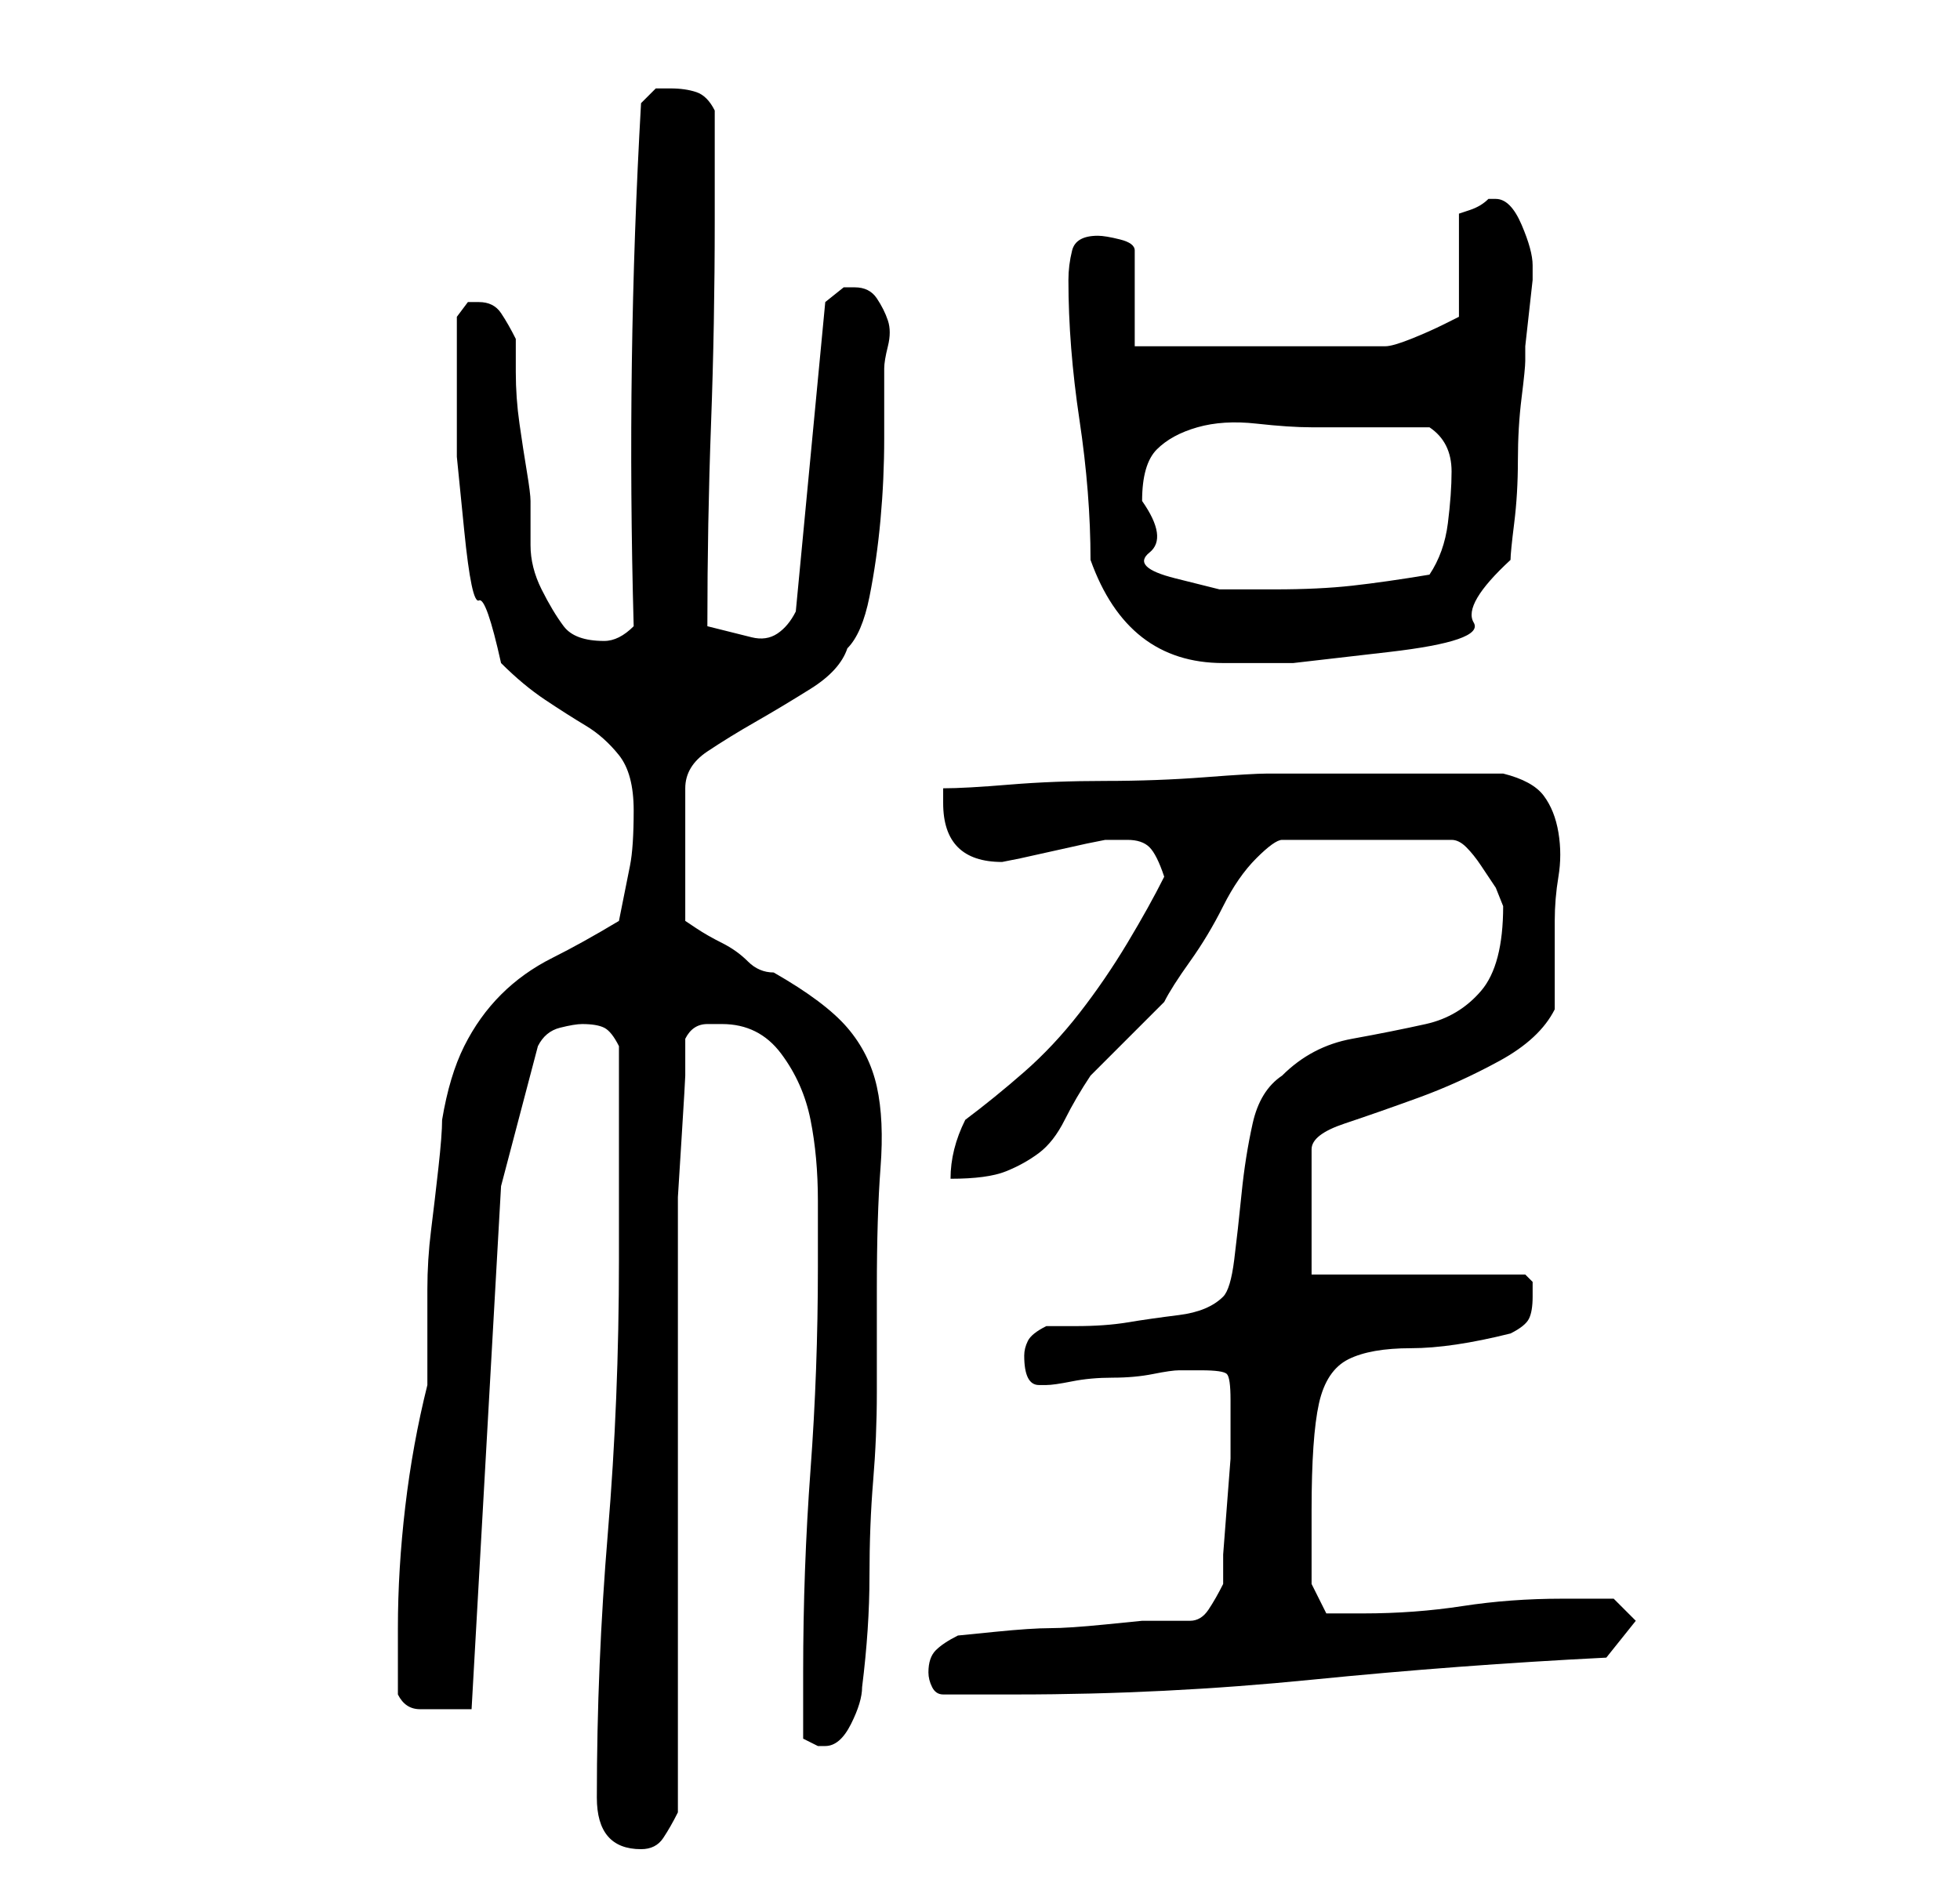 <?xml version="1.0" standalone="no"?>
<!DOCTYPE svg PUBLIC "-//W3C//DTD SVG 1.1//EN" "http://www.w3.org/Graphics/SVG/1.1/DTD/svg11.dtd" >
<svg xmlns="http://www.w3.org/2000/svg" xmlns:xlink="http://www.w3.org/1999/xlink" version="1.1" viewBox="-10 0 266 256">
   <path fill="currentColor"
d="M71 244q0 7 6 7q2 0 3 -1.5t2 -3.5v-78v-5.5t0.5 -8t0.5 -8.5v-5q1 -2 3 -2h2q5 0 8 4t4 9t1 11v9q0 14 -1 27.5t-1 27.5v9l2 1h1q2 0 3.5 -3t1.5 -5q1 -8 1 -15t0.5 -13t0.5 -12v-14q0 -10 0.5 -16.5t-0.5 -11t-4 -8t-10 -7.5q-2 0 -3.5 -1.5t-3.5 -2.5t-3.5 -2l-1.5 -1
v-18q0 -3 3 -5t6.5 -4t7.5 -4.5t5 -5.5q2 -2 3 -7t1.5 -10.5t0.5 -11v-9.5q0 -1 0.5 -3t0 -3.5t-1.5 -3t-3 -1.5h-1.5t-2.5 2l-4 42q-1 2 -2.5 3t-3.5 0.5l-4 -1l-2 -0.5q0 -14 0.5 -27.5t0.5 -27.5v-15q-1 -2 -2.5 -2.5t-3.5 -0.5h-2t-2 2q-2 35 -1 71q-1 1 -2 1.5t-2 0.5
q-4 0 -5.5 -2t-3 -5t-1.5 -6v-6q0 -1 -0.5 -4t-1 -6.5t-0.5 -7v-4.5q-1 -2 -2 -3.5t-3 -1.5h-1.5t-1.5 2v10v9t1 10t2 9.5t3 8.5q3 3 6 5t5.5 3.5t4.5 4t2 7.5t-0.5 7.5l-1.5 7.5q-5 3 -9 5t-7 5t-5 7t-3 10q0 2 -0.5 6.5t-1 8.5t-0.5 8v5v1v3v2v2q-2 8 -3 16.5t-1 16.5v9
q1 2 3 2h3h1.5h2.5l4 -71l5 -19q1 -2 3 -2.5t3 -0.5q2 0 3 0.5t2 2.5v6v8.5v8.5v6q0 19 -1.5 37t-1.5 36zM116 227q0 1 0.5 2t1.5 1h2h2.5h3.5h2q20 0 40 -2t40 -3l4 -5l-3 -3h-3h-4q-7 0 -13.5 1t-13.5 1h-5l-2 -4v-4v-6q0 -10 1 -14.5t4 -6t8.5 -1.5t13.5 -2q2 -1 2.5 -2
t0.5 -3v-2t-1 -1h-29v-17q0 -2 4.5 -3.5t10 -3.5t11 -5t7.5 -7v-12q0 -3 0.5 -6t0 -6t-2 -5t-5.5 -3h-4h-4.5h-4.5h-3h-4h-5.5h-4.5h-2q-2 0 -8.5 0.5t-13.5 0.5t-13 0.5t-9 0.5v1v1q0 4 2 6t6 2l2.5 -0.5t4.5 -1t4.5 -1l2.5 -0.5h1h2q2 0 3 1t2 4q-2 4 -5 9t-6.5 9.5
t-7.5 8t-8 6.5q-1 2 -1.5 4t-0.5 4q5 0 7.5 -1t4.5 -2.5t3.5 -4.5t3.5 -6l2.5 -2.5l3 -3l3 -3l1.5 -1.5q1 -2 3.5 -5.5t4.5 -7.5t4.5 -6.5t3.5 -2.5h23q1 0 2 1t2 2.5l2 3t1 2.5q0 8 -3 11.5t-7.5 4.5t-10 2t-9.5 5q-3 2 -4 6.5t-1.5 9.5t-1 9t-1.5 5q-2 2 -6 2.5t-7 1
t-7 0.5h-4q-2 1 -2.5 2t-0.5 2q0 2 0.5 3t1.5 1h1q1 0 3.5 -0.5t5.5 -0.5t5.5 -0.5t3.5 -0.5h3q3 0 3.5 0.5t0.5 3.5v3v5t-0.5 6.5t-0.5 6.5v4q-1 2 -2 3.5t-2.5 1.5h-3.5h-3t-5 0.5t-7.5 0.5t-7.5 0.5t-5 0.5q-2 1 -3 2t-1 3zM138 76q5 14 18 14h9.5t13 -1.5t11.5 -4
t5 -8.5q0 -1 0.5 -5t0.5 -8.5t0.5 -8.5t0.5 -5v-2t0.5 -4.5t0.5 -4.5v-2q0 -2 -1.5 -5.5t-3.5 -3.5h-0.5h-0.5q-1 1 -2.5 1.5l-1.5 0.5v14l-1 0.5l-1 0.5q-2 1 -4.5 2t-3.5 1h-34v-13q0 -1 -2 -1.5t-3 -0.5q-3 0 -3.5 2t-0.5 4q0 9 1.5 19t1.5 19zM145 68q0 -5 2 -7t5.5 -3
t8 -0.5t7.5 0.5h8h8q3 2 3 6q0 3 -0.5 7t-2.5 7q-6 1 -10.5 1.5t-10.5 0.5h-7.5t-6 -1.5t-3.5 -3.5t-1 -7z" />
</svg>

